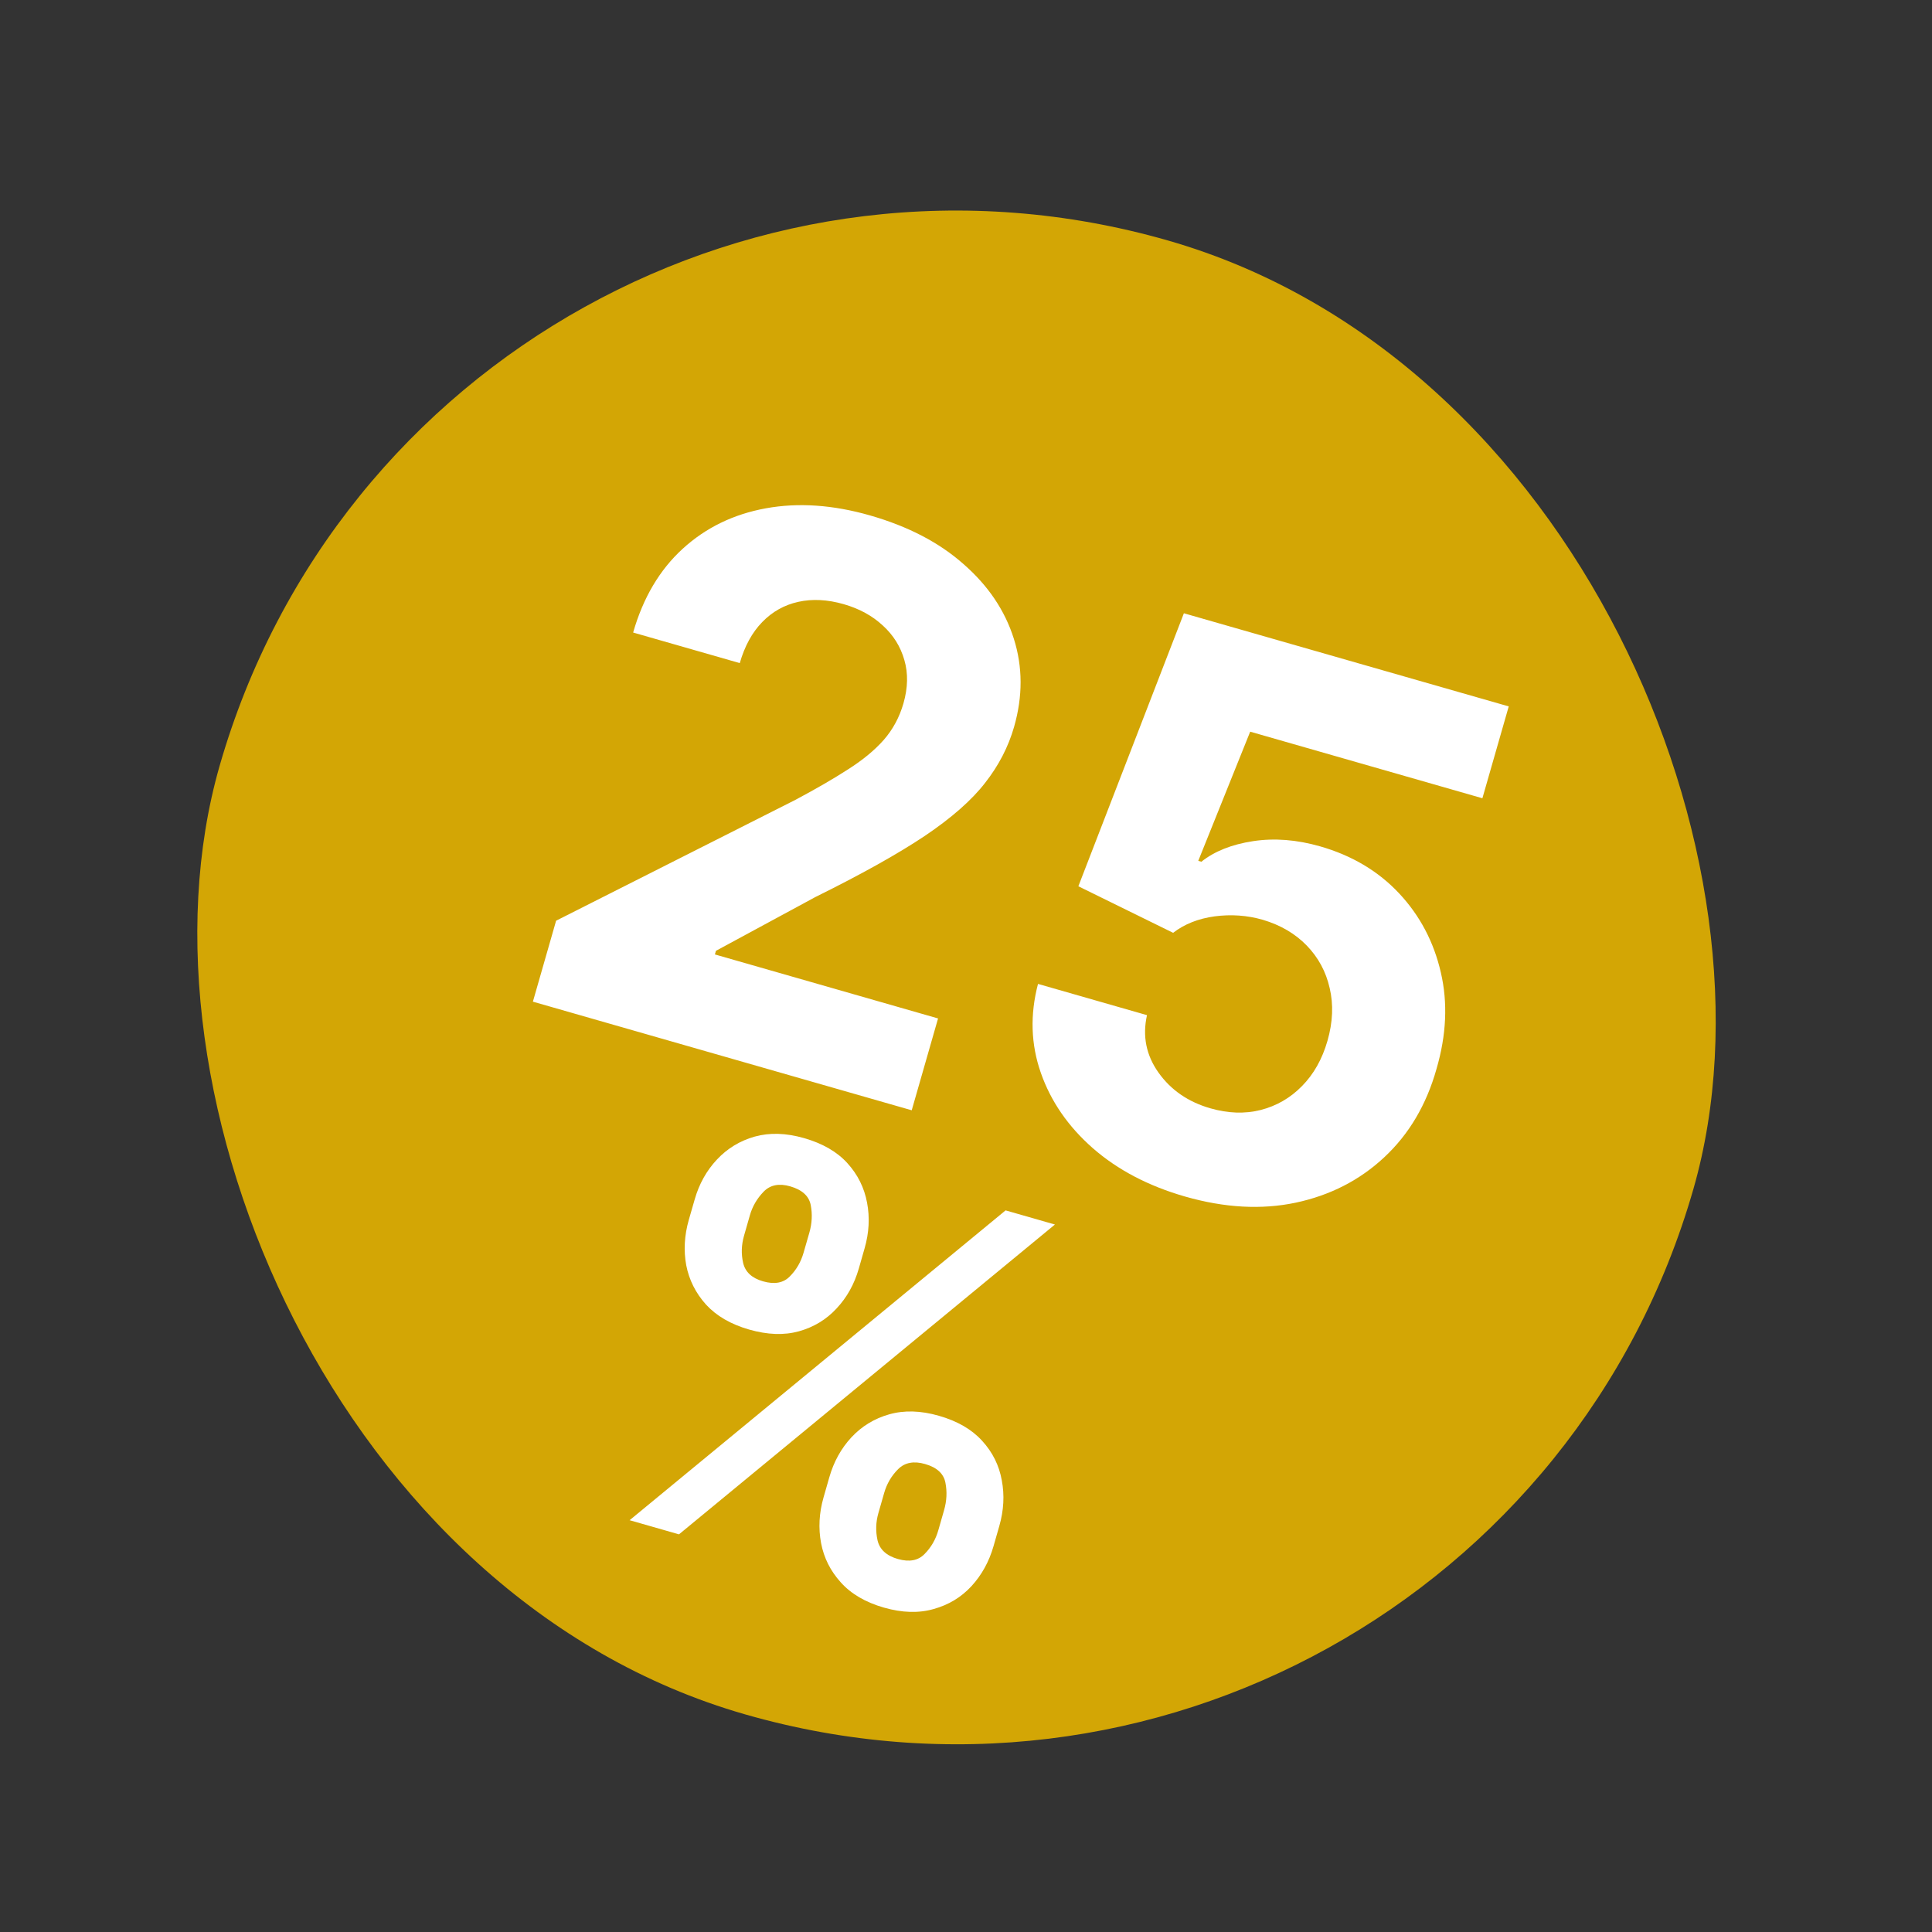 <svg width="63" height="63" viewBox="0 0 63 63" fill="none" xmlns="http://www.w3.org/2000/svg">
<rect x="0" y="0" width="63" height="63" fill="#333333" stroke="none"/>
<rect x="14.05" y="0.95" width="50" height="50" rx="25" transform="rotate(16 14.05 0.95)" fill="#D3A605"/>
<path d="M17.377 32.663L18.134 30.023L25.94 26.081C26.61 25.724 27.181 25.393 27.652 25.089C28.13 24.786 28.517 24.467 28.815 24.131C29.114 23.79 29.33 23.39 29.461 22.934C29.606 22.426 29.616 21.956 29.49 21.523C29.365 21.084 29.131 20.709 28.787 20.397C28.445 20.079 28.02 19.847 27.512 19.701C26.982 19.549 26.489 19.524 26.033 19.625C25.576 19.726 25.184 19.946 24.855 20.285C24.525 20.624 24.282 21.07 24.123 21.623L20.646 20.626C20.971 19.492 21.51 18.581 22.262 17.894C23.015 17.206 23.919 16.767 24.975 16.575C26.031 16.383 27.163 16.461 28.37 16.807C29.611 17.163 30.628 17.692 31.421 18.396C32.222 19.095 32.768 19.905 33.059 20.825C33.351 21.745 33.354 22.704 33.068 23.702C32.88 24.357 32.565 24.965 32.123 25.528C31.686 26.093 31.029 26.671 30.152 27.261C29.276 27.846 28.088 28.51 26.587 29.252L23.346 31.005L23.312 31.123L30.589 33.21L29.73 36.205L17.377 32.663ZM38.645 39.018C37.449 38.675 36.446 38.149 35.636 37.441C34.831 36.734 34.267 35.916 33.941 34.986C33.615 34.056 33.584 33.089 33.848 32.084L37.402 33.103C37.249 33.786 37.375 34.411 37.779 34.979C38.184 35.547 38.748 35.934 39.47 36.141C40.045 36.306 40.589 36.325 41.102 36.197C41.622 36.065 42.071 35.807 42.451 35.421C42.837 35.031 43.116 34.537 43.287 33.94C43.462 33.33 43.486 32.757 43.359 32.22C43.238 31.685 42.989 31.223 42.612 30.834C42.235 30.445 41.757 30.165 41.178 29.993C40.67 29.847 40.147 29.81 39.608 29.881C39.074 29.954 38.623 30.133 38.254 30.418L35.164 28.9L38.605 19.998L49.198 23.035L48.339 26.03L40.767 23.859L39.074 28.071L39.175 28.1C39.603 27.759 40.164 27.535 40.86 27.429C41.556 27.323 42.284 27.38 43.046 27.598C44.089 27.897 44.949 28.41 45.627 29.135C46.304 29.86 46.756 30.719 46.984 31.712C47.214 32.7 47.166 33.749 46.842 34.858C46.513 36.027 45.945 36.987 45.137 37.739C44.337 38.486 43.374 38.979 42.25 39.218C41.133 39.453 39.931 39.386 38.645 39.018Z" fill="white"/>
<path d="M26.854 48.831L27.044 48.168C27.189 47.664 27.428 47.232 27.762 46.871C28.101 46.507 28.512 46.257 28.995 46.12C29.483 45.981 30.023 45.996 30.617 46.167C31.219 46.339 31.689 46.611 32.026 46.983C32.367 47.355 32.58 47.785 32.667 48.271C32.759 48.754 32.732 49.249 32.587 49.757L32.397 50.421C32.252 50.925 32.012 51.359 31.677 51.724C31.343 52.085 30.933 52.333 30.446 52.468C29.959 52.608 29.418 52.592 28.824 52.422C28.221 52.249 27.753 51.975 27.417 51.599C27.08 51.228 26.866 50.801 26.774 50.318C26.683 49.831 26.71 49.335 26.854 48.831ZM28.832 48.681L28.642 49.344C28.559 49.635 28.55 49.929 28.615 50.227C28.684 50.526 28.905 50.73 29.278 50.837C29.651 50.943 29.941 50.889 30.149 50.674C30.361 50.46 30.51 50.203 30.596 49.904L30.786 49.241C30.872 48.942 30.887 48.644 30.829 48.349C30.772 48.053 30.551 47.85 30.166 47.74C29.798 47.634 29.505 47.69 29.287 47.907C29.07 48.123 28.918 48.382 28.832 48.681ZM22.461 39.778L22.652 39.115C22.797 38.607 23.039 38.173 23.377 37.813C23.716 37.45 24.127 37.2 24.61 37.063C25.096 36.928 25.633 36.944 26.218 37.112C26.825 37.286 27.296 37.558 27.633 37.93C27.97 38.301 28.183 38.73 28.274 39.218C28.366 39.701 28.34 40.196 28.194 40.704L28.004 41.368C27.858 41.876 27.616 42.309 27.278 42.669C26.944 43.03 26.534 43.278 26.047 43.413C25.566 43.546 25.026 43.526 24.428 43.355C23.83 43.183 23.361 42.911 23.02 42.538C22.684 42.163 22.47 41.736 22.377 41.257C22.289 40.775 22.317 40.282 22.461 39.778ZM24.452 39.631L24.262 40.295C24.176 40.594 24.166 40.89 24.233 41.184C24.303 41.479 24.519 41.678 24.879 41.782C25.256 41.89 25.549 41.836 25.756 41.621C25.969 41.407 26.117 41.15 26.203 40.851L26.394 40.188C26.479 39.889 26.494 39.591 26.437 39.296C26.38 39 26.156 38.797 25.767 38.685C25.403 38.58 25.113 38.639 24.899 38.861C24.684 39.084 24.535 39.34 24.452 39.631ZM20.531 49.572L32.791 39.469L34.4 39.93L22.141 50.033L20.531 49.572Z" fill="white"/>
</svg>
